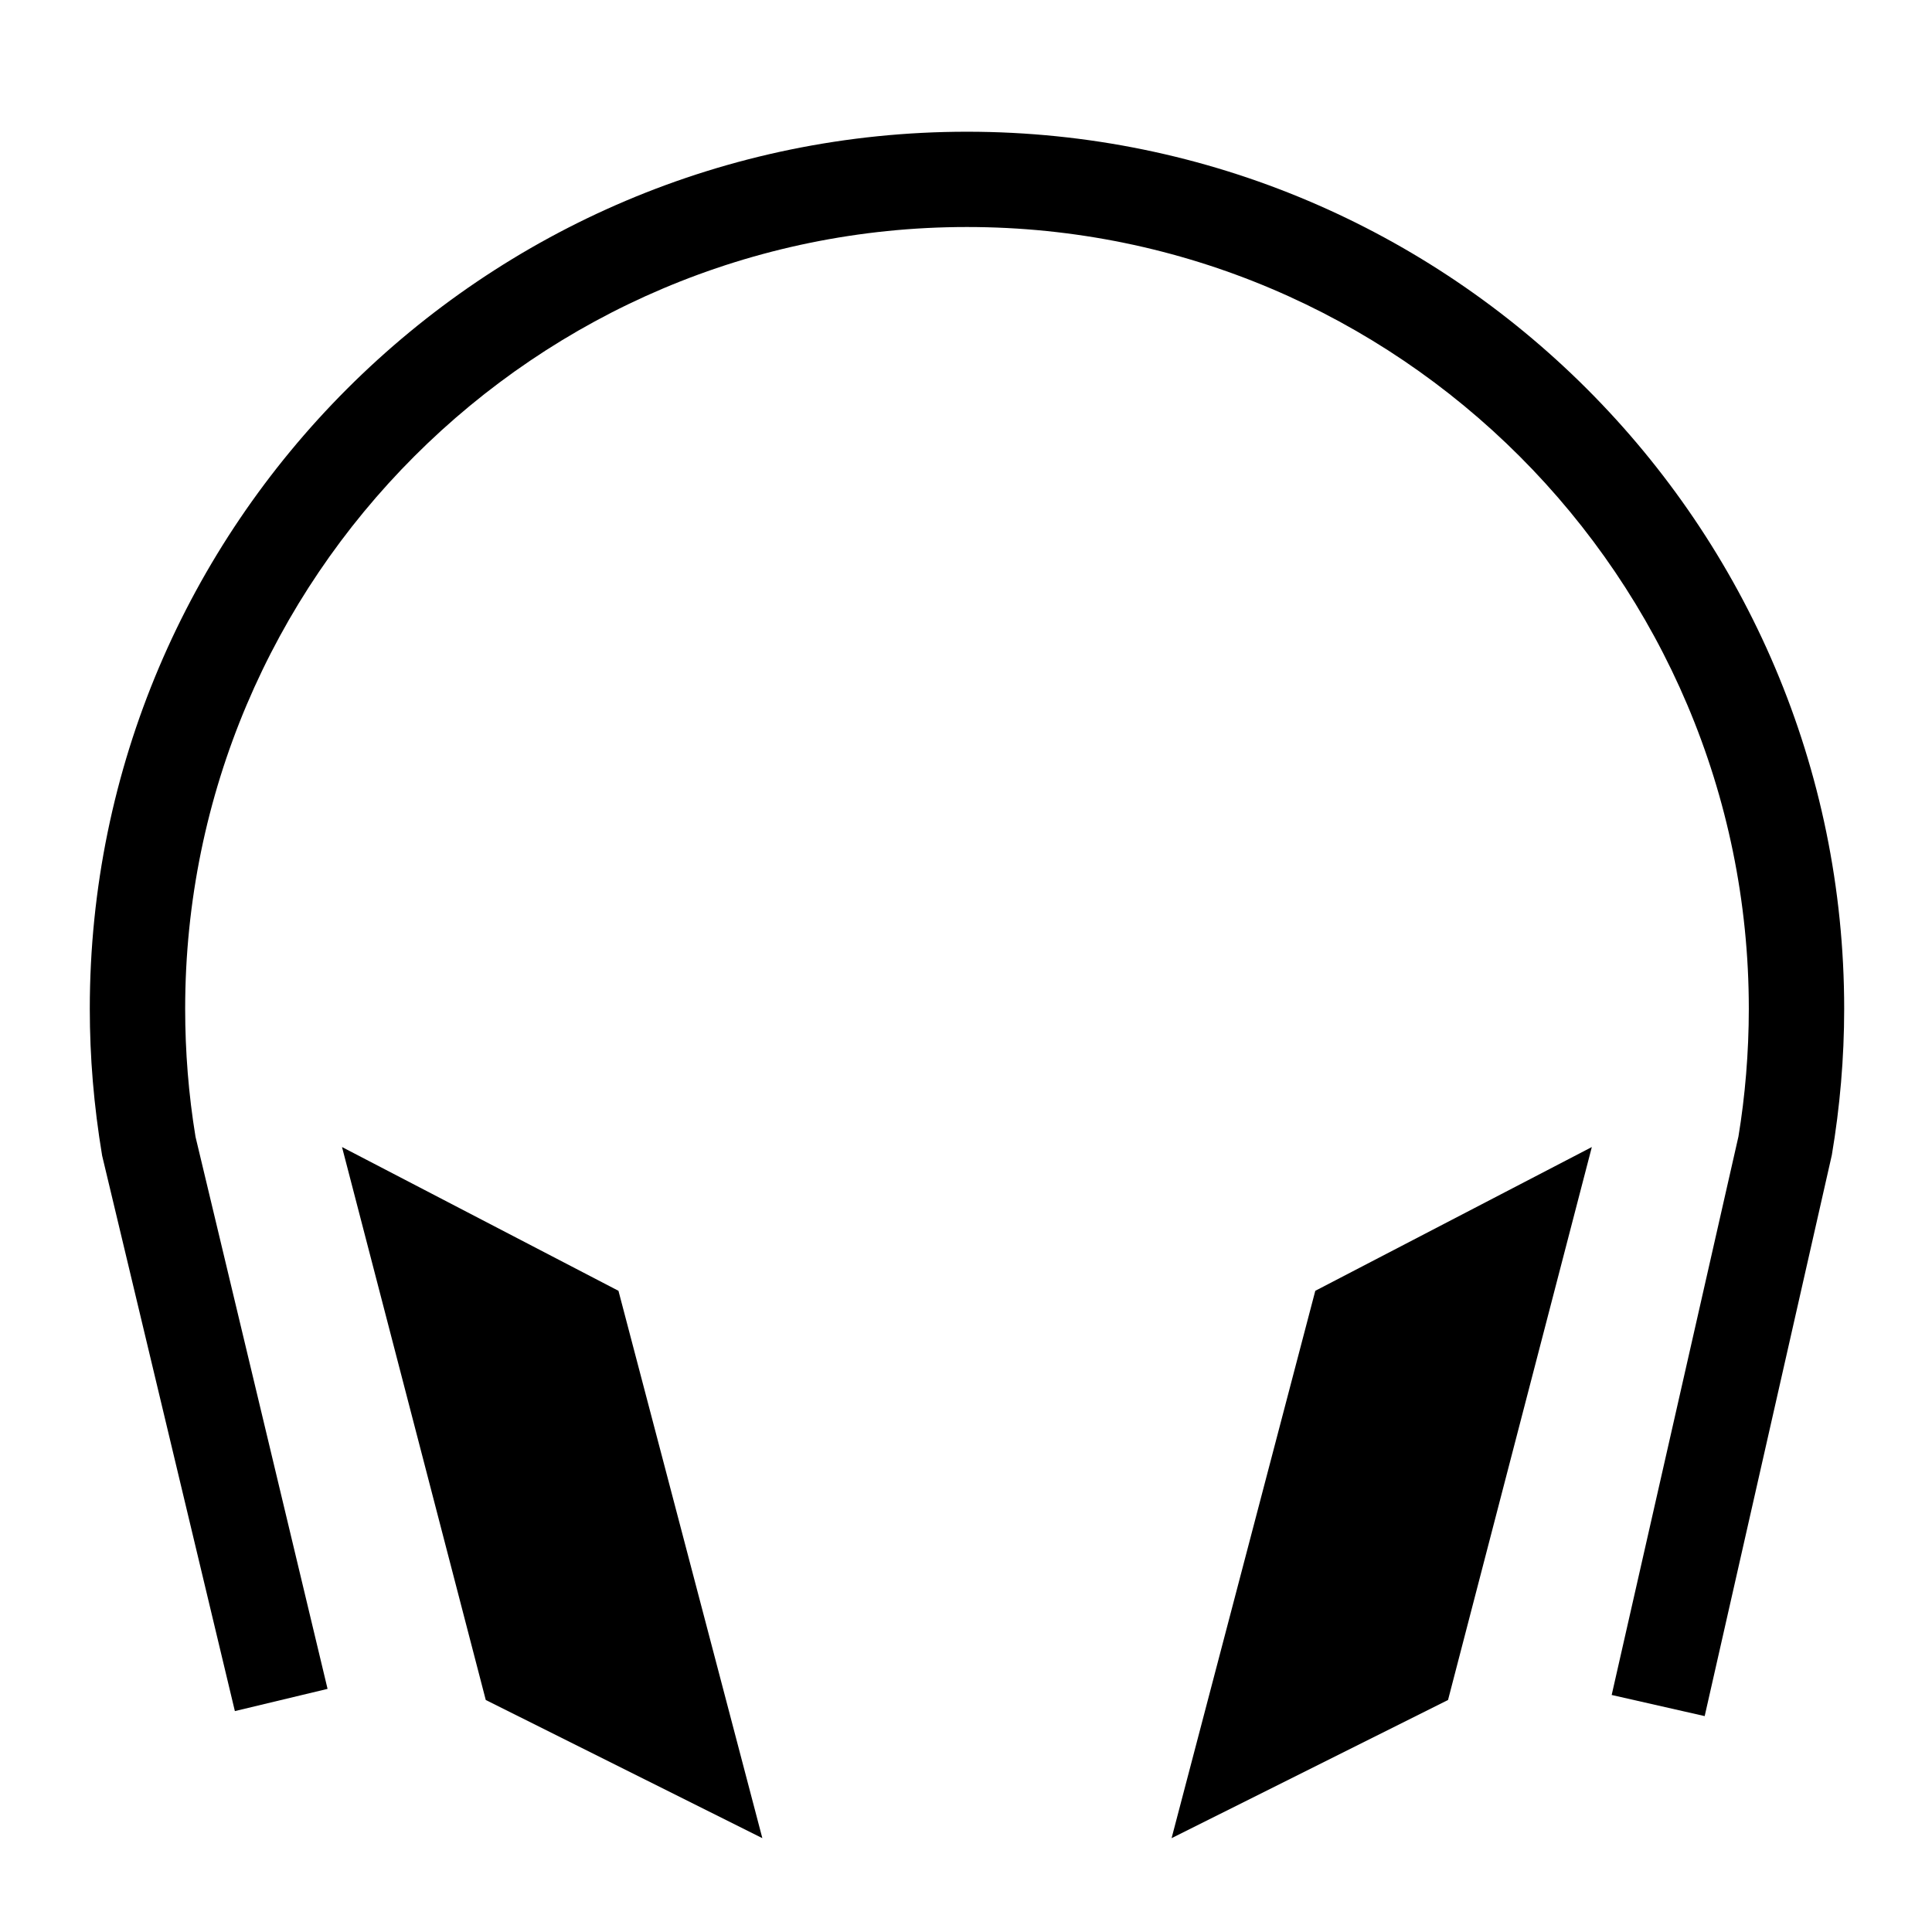 <svg version="1.1" id="鍥惧眰_1" xmlns="http://www.w3.org/2000/svg" xmlns:xlink="http://www.w3.org/1999/xlink" x="0px"
	y="0px" width="44px" height="44px" viewBox="0 0 44 44" enable-background="new 0 0 44 44" xml:space="preserve"
	fill="currentColor" role='img'>
	<g>
		<g>
			<path d="M38.823,39.083l-2.118-0.481l2.887-12.719c0.151-0.913,0.236-1.912,0.236-2.908
			c0-9.818-7.987-17.805-17.806-17.805S4.217,13.157,4.217,22.975c0,0.974,0.078,1.956,0.236,2.916L7.46,38.463l-2.111,0.506
			l-3.023-12.65c-0.191-1.149-0.281-2.25-0.281-3.343C2.045,11.96,11.008,3,22.022,3S42,11.96,42,22.975
			c0,1.119-0.097,2.239-0.281,3.329L38.823,39.083z"></path>
			<polygon points="7.789,26.123 11.063,38.716 17.362,41.863 14.085,29.397 		"></polygon>
			<polygon points="36.253,26.123 32.978,38.716 26.682,41.863 29.955,29.397 		"></polygon>
		</g>
	</g>
</svg>